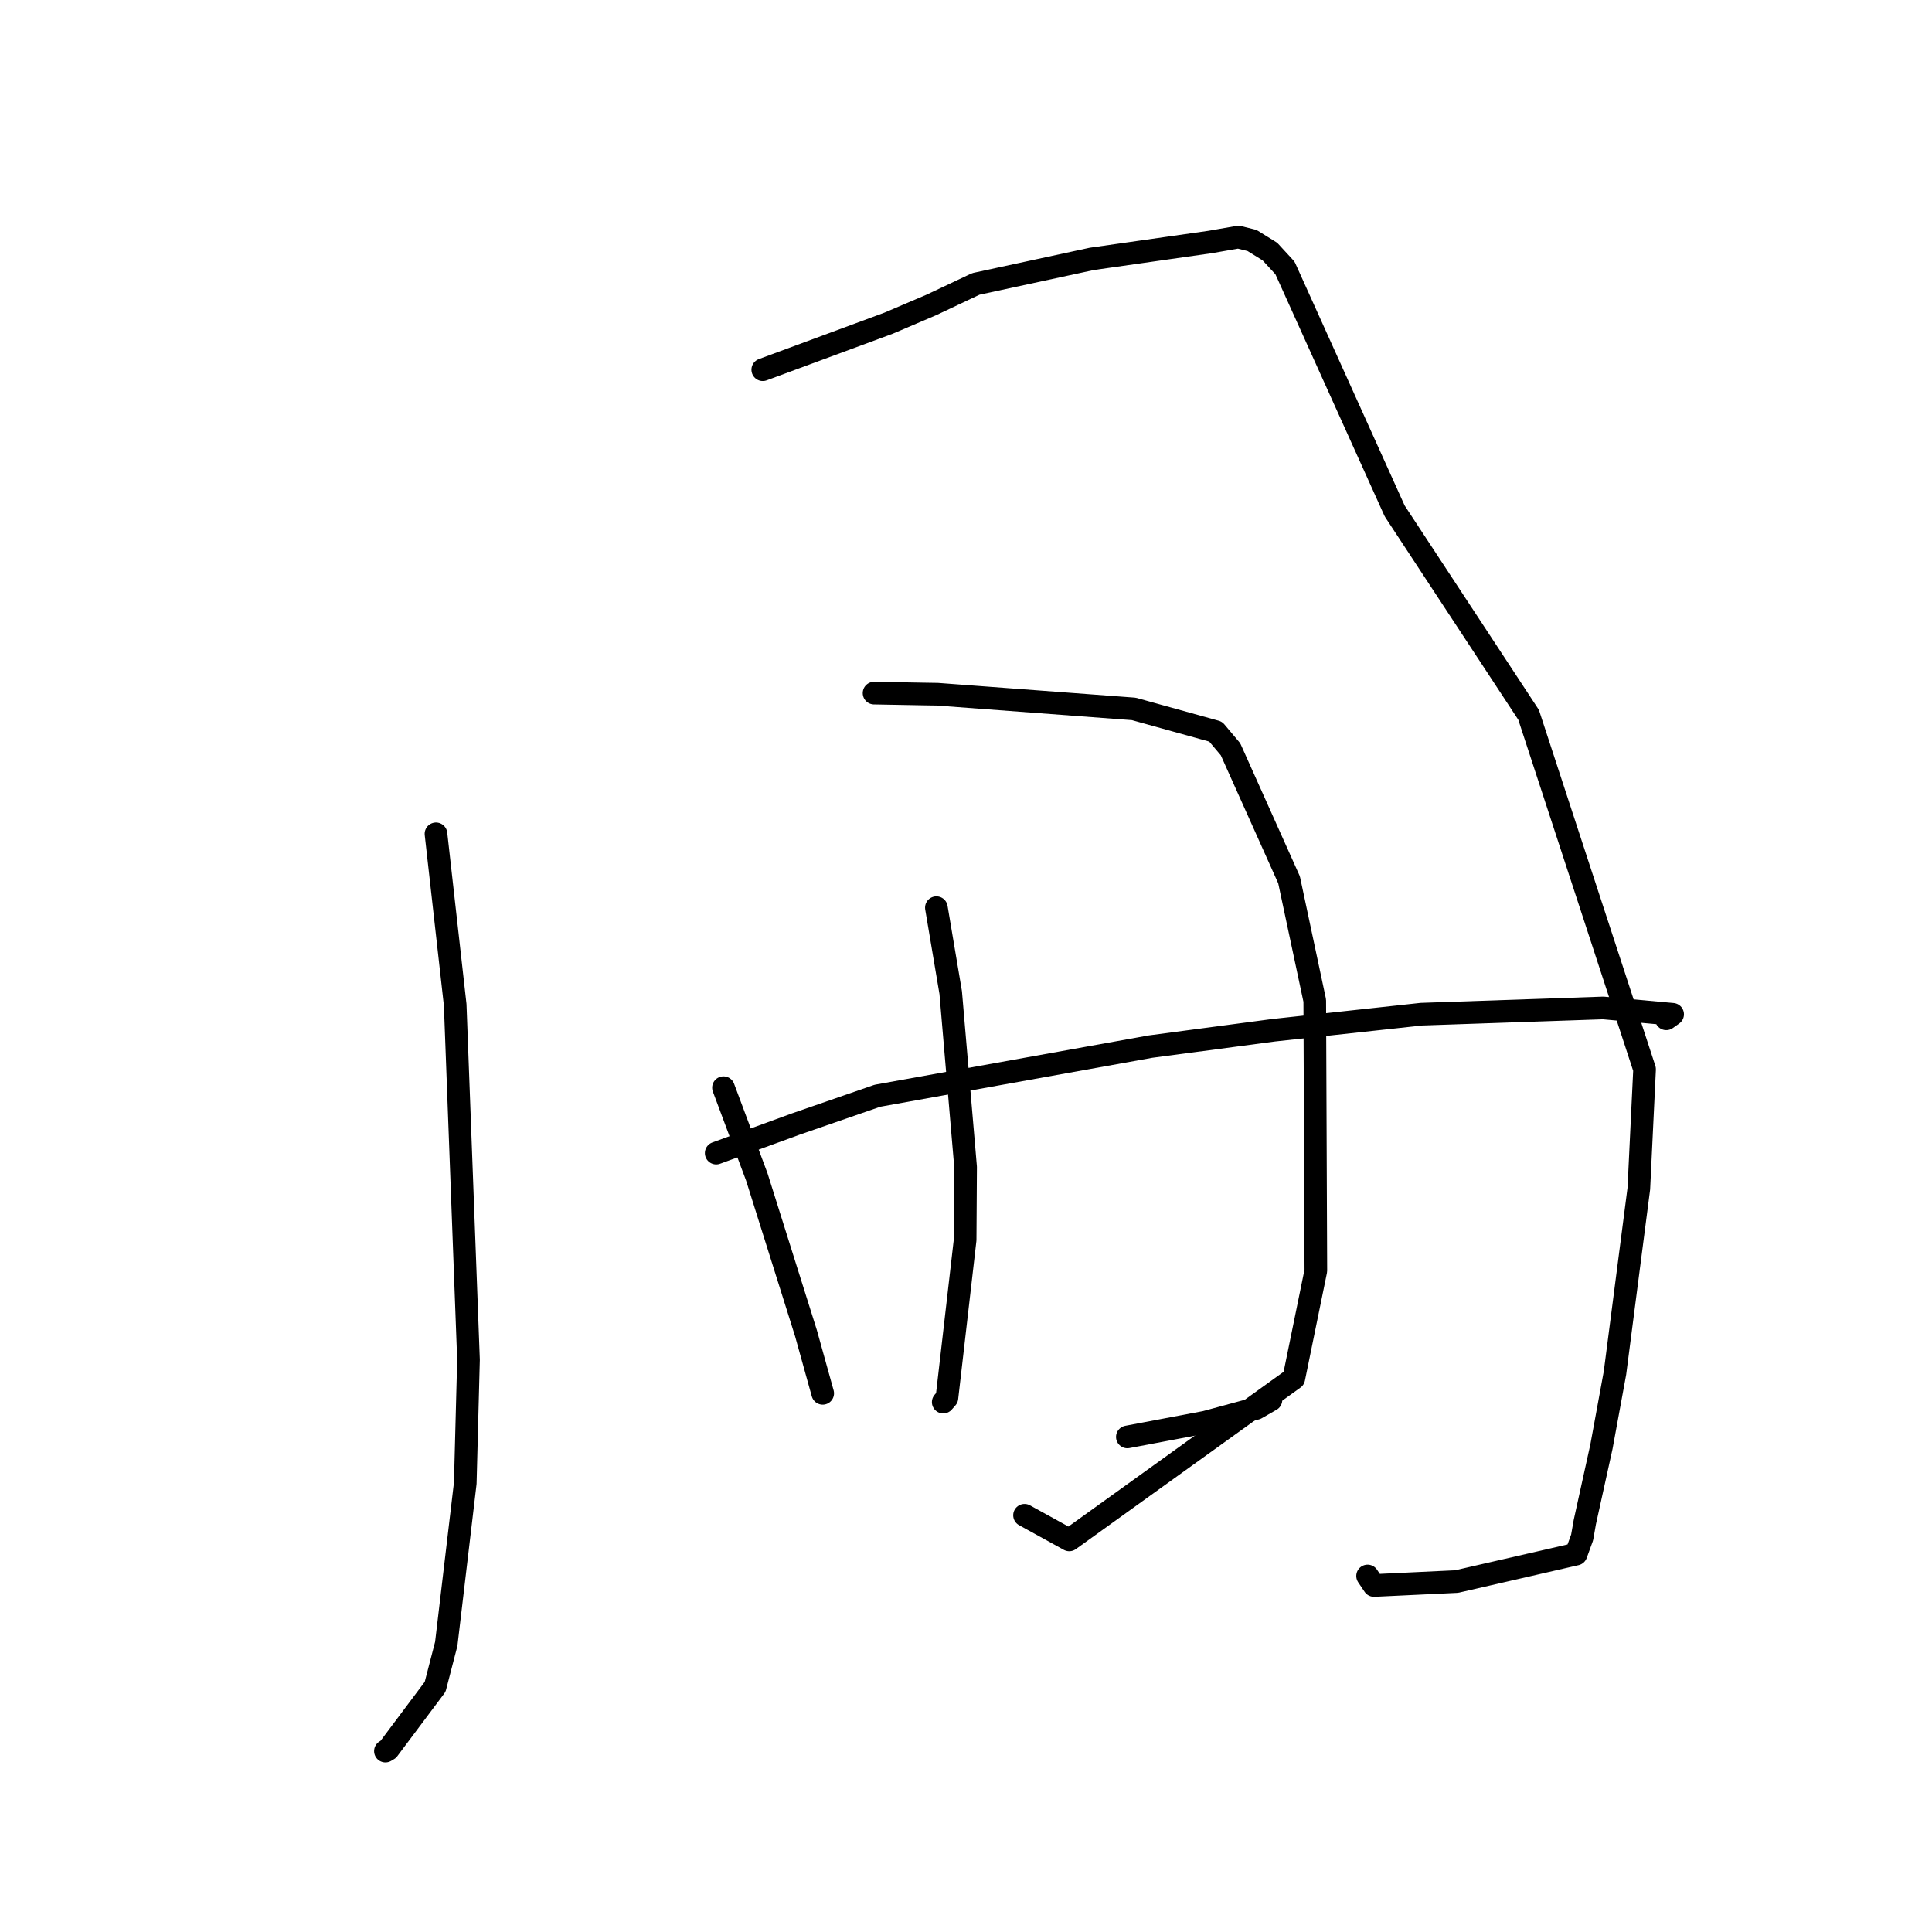 <?xml version="1.0" standalone="no"?>
    <svg width="256" height="256" xmlns="http://www.w3.org/2000/svg" version="1.1">
    <polyline stroke="black" stroke-width="3" stroke-linecap="round" fill="transparent" stroke-linejoin="round" points="57.771 110.488 60.317 133.149 62.081 180.17 61.652 196.522 59.131 217.824 57.658 223.512 51.446 231.805 51.071 232.029 " />
        <polyline stroke="black" stroke-width="3" stroke-linecap="round" fill="transparent" stroke-linejoin="round" points="101.071 48.989 117.75 42.821 123.394 40.412 129.306 37.619 144.665 34.303 160.343 32.067 164.087 31.415 165.899 31.864 168.272 33.336 170.266 35.502 184.805 67.711 202.548 94.72 217.914 141.684 217.154 157.487 213.993 181.923 212.202 191.678 209.996 201.69 209.639 203.72 208.837 205.927 193.006 209.563 182.061 210.083 181.213 208.823 " />
        <polyline stroke="black" stroke-width="3" stroke-linecap="round" fill="transparent" stroke-linejoin="round" points="95.865 144.122 100.284 155.956 106.797 176.658 108.811 183.9 109.013 184.625 " />
        <polyline stroke="black" stroke-width="3" stroke-linecap="round" fill="transparent" stroke-linejoin="round" points="115.818 91.84 122.208 91.957 124.214 91.989 150.239 93.936 161.082 96.945 163.05 99.283 170.807 116.584 174.212 132.584 174.357 168.372 171.437 182.649 141.681 204.044 135.756 200.779 " />
        <polyline stroke="black" stroke-width="3" stroke-linecap="round" fill="transparent" stroke-linejoin="round" points="94.901 152.793 105.433 148.944 116.268 145.191 152.444 138.68 168.78 136.51 188.344 134.384 212.429 133.558 221.632 134.399 220.796 134.993 220.79 134.996 220.789 134.997 220.788 134.998 " />
        <polyline stroke="black" stroke-width="3" stroke-linecap="round" fill="transparent" stroke-linejoin="round" points="124.076 120.272 125.974 131.53 127.947 154.649 127.886 164.287 125.472 185.233 124.983 185.788 " />
        <polyline stroke="black" stroke-width="3" stroke-linecap="round" fill="transparent" stroke-linejoin="round" points="149.381 190.4 159.72 188.447 166.442 186.624 168.281 185.572 168.406 185.501 " />
        </svg>